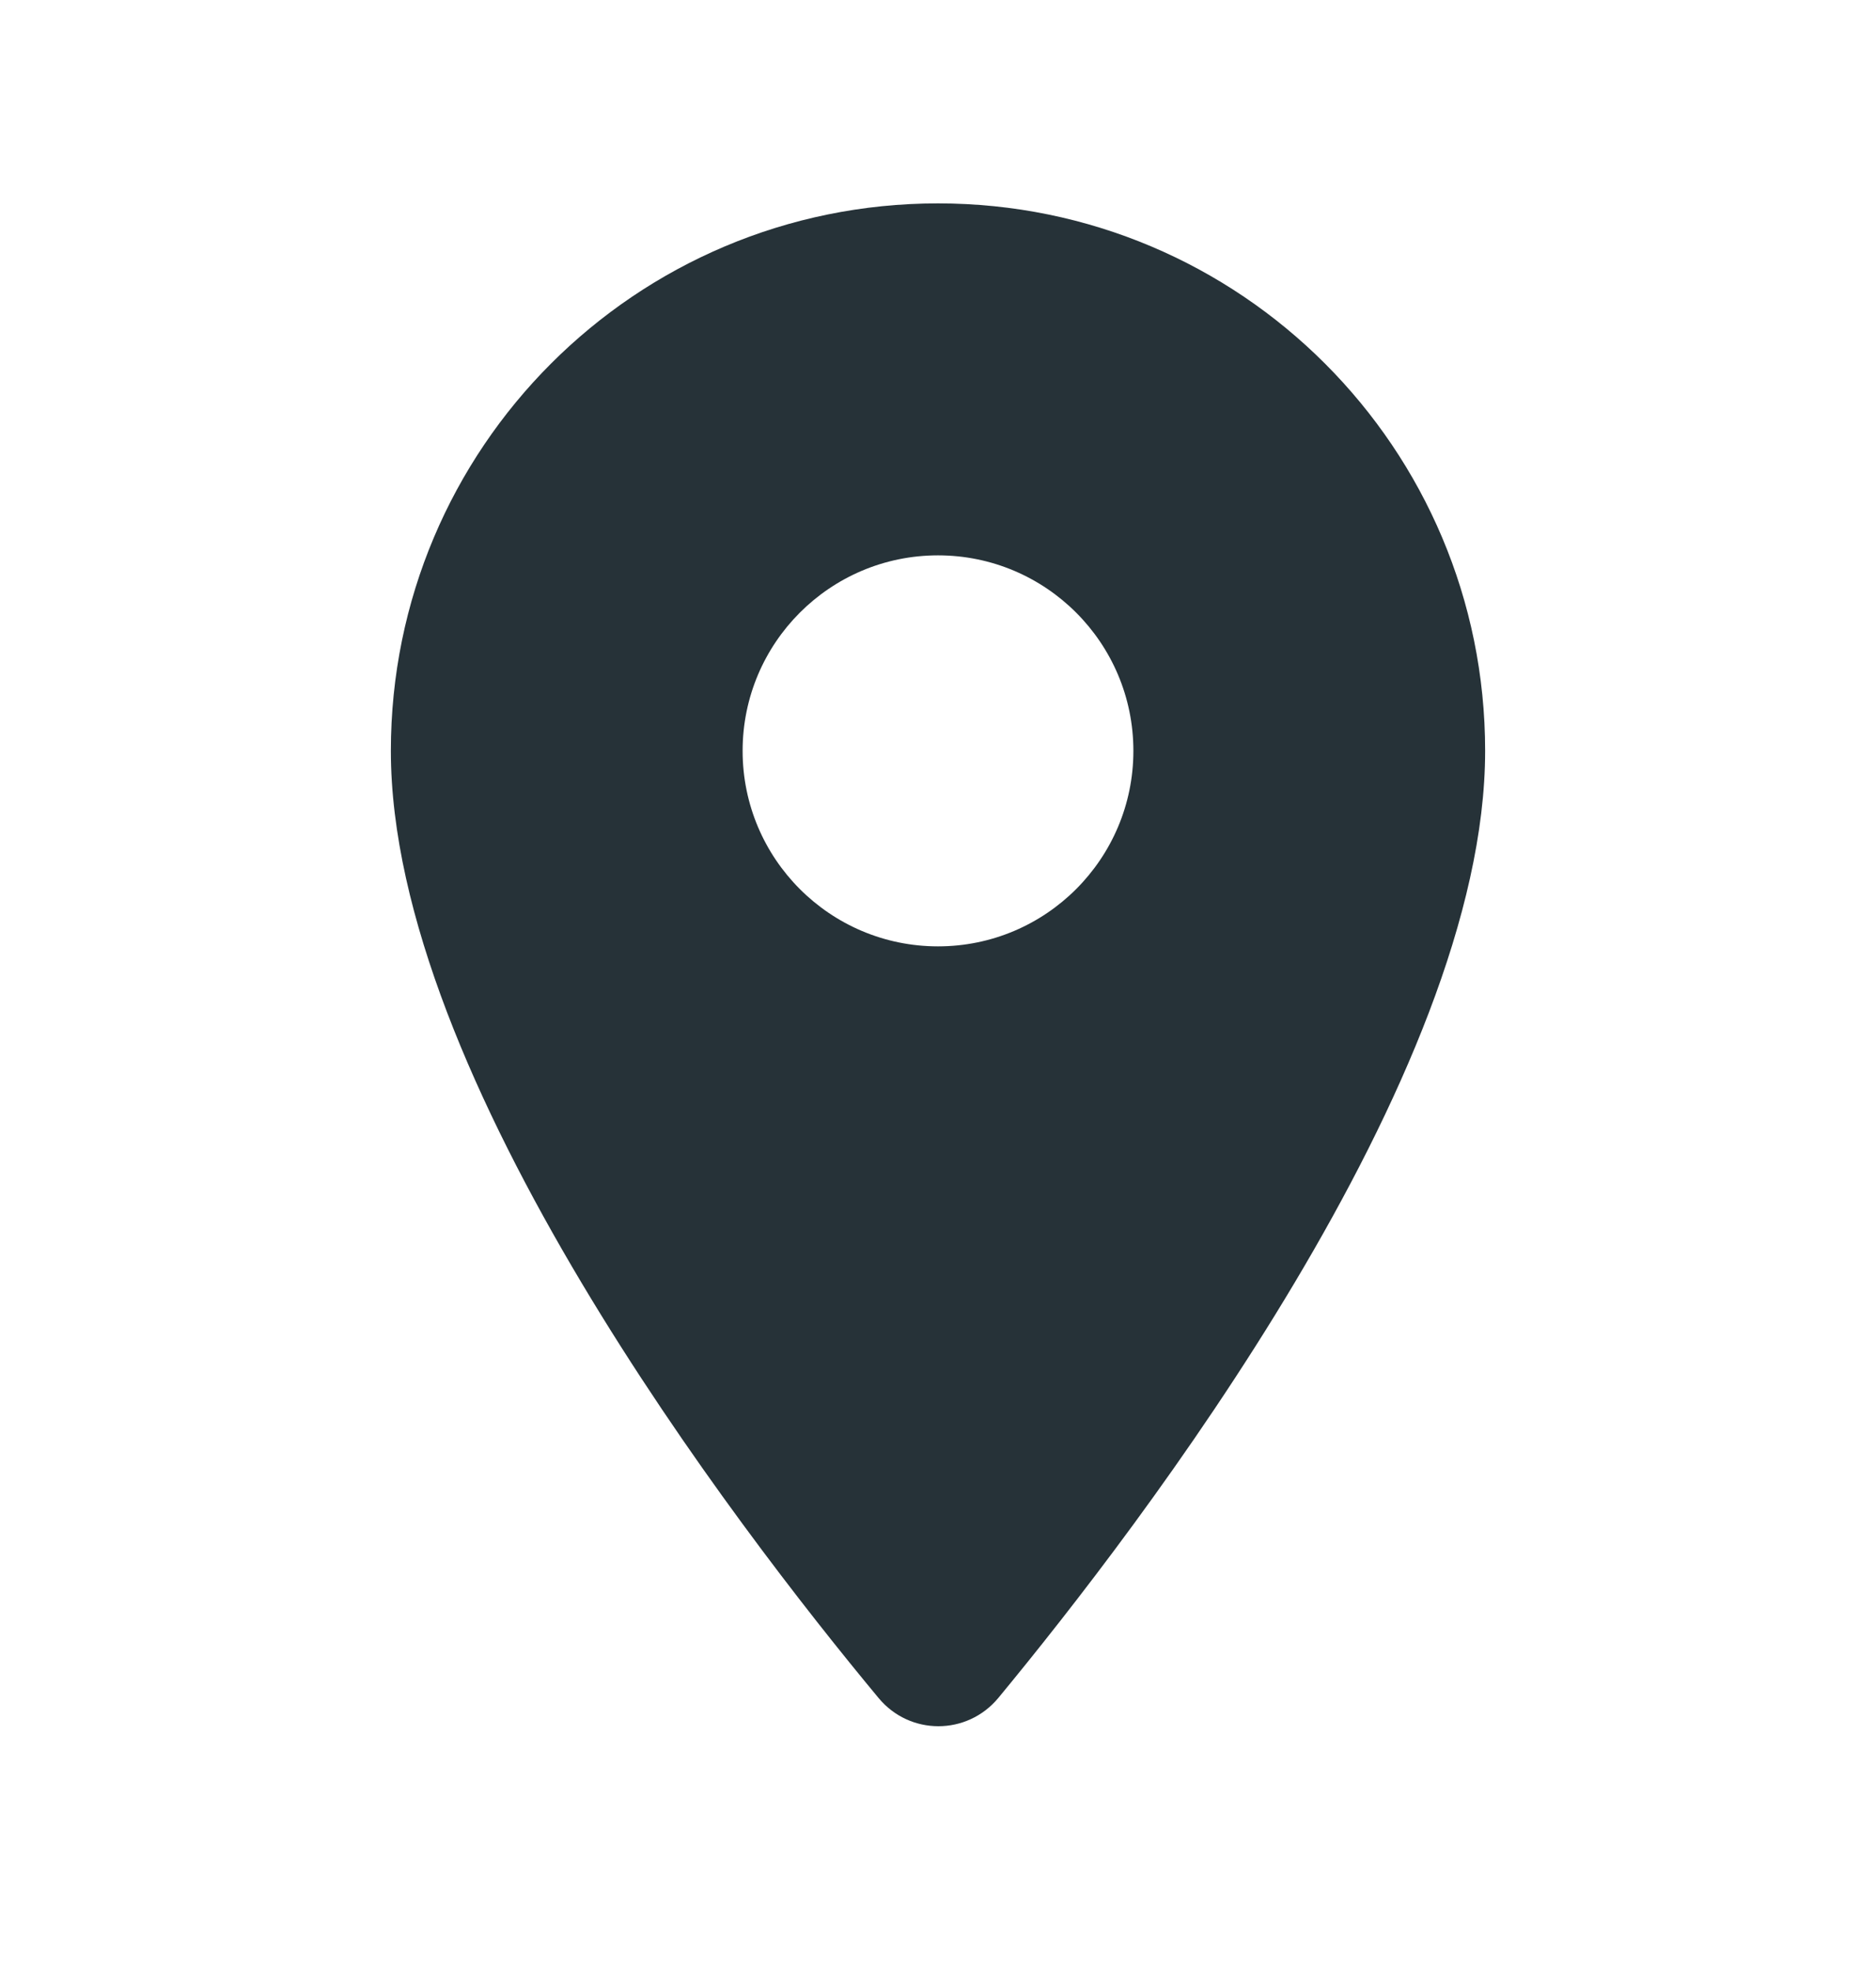 <svg width="20" height="21" viewBox="0 0 20 21" fill="none" xmlns="http://www.w3.org/2000/svg">
<path d="M10 2.167C6.775 2.167 4.167 4.775 4.167 8C4.167 11.475 7.85 16.267 9.367 18.092C9.7 18.492 10.308 18.492 10.642 18.092C12.15 16.267 15.833 11.475 15.833 8C15.833 4.775 13.225 2.167 10 2.167ZM10 10.083C8.85 10.083 7.917 9.15 7.917 8C7.917 6.85 8.85 5.917 10 5.917C11.15 5.917 12.083 6.85 12.083 8C12.083 9.15 11.15 10.083 10 10.083Z" fill="#263238"/>
</svg>
